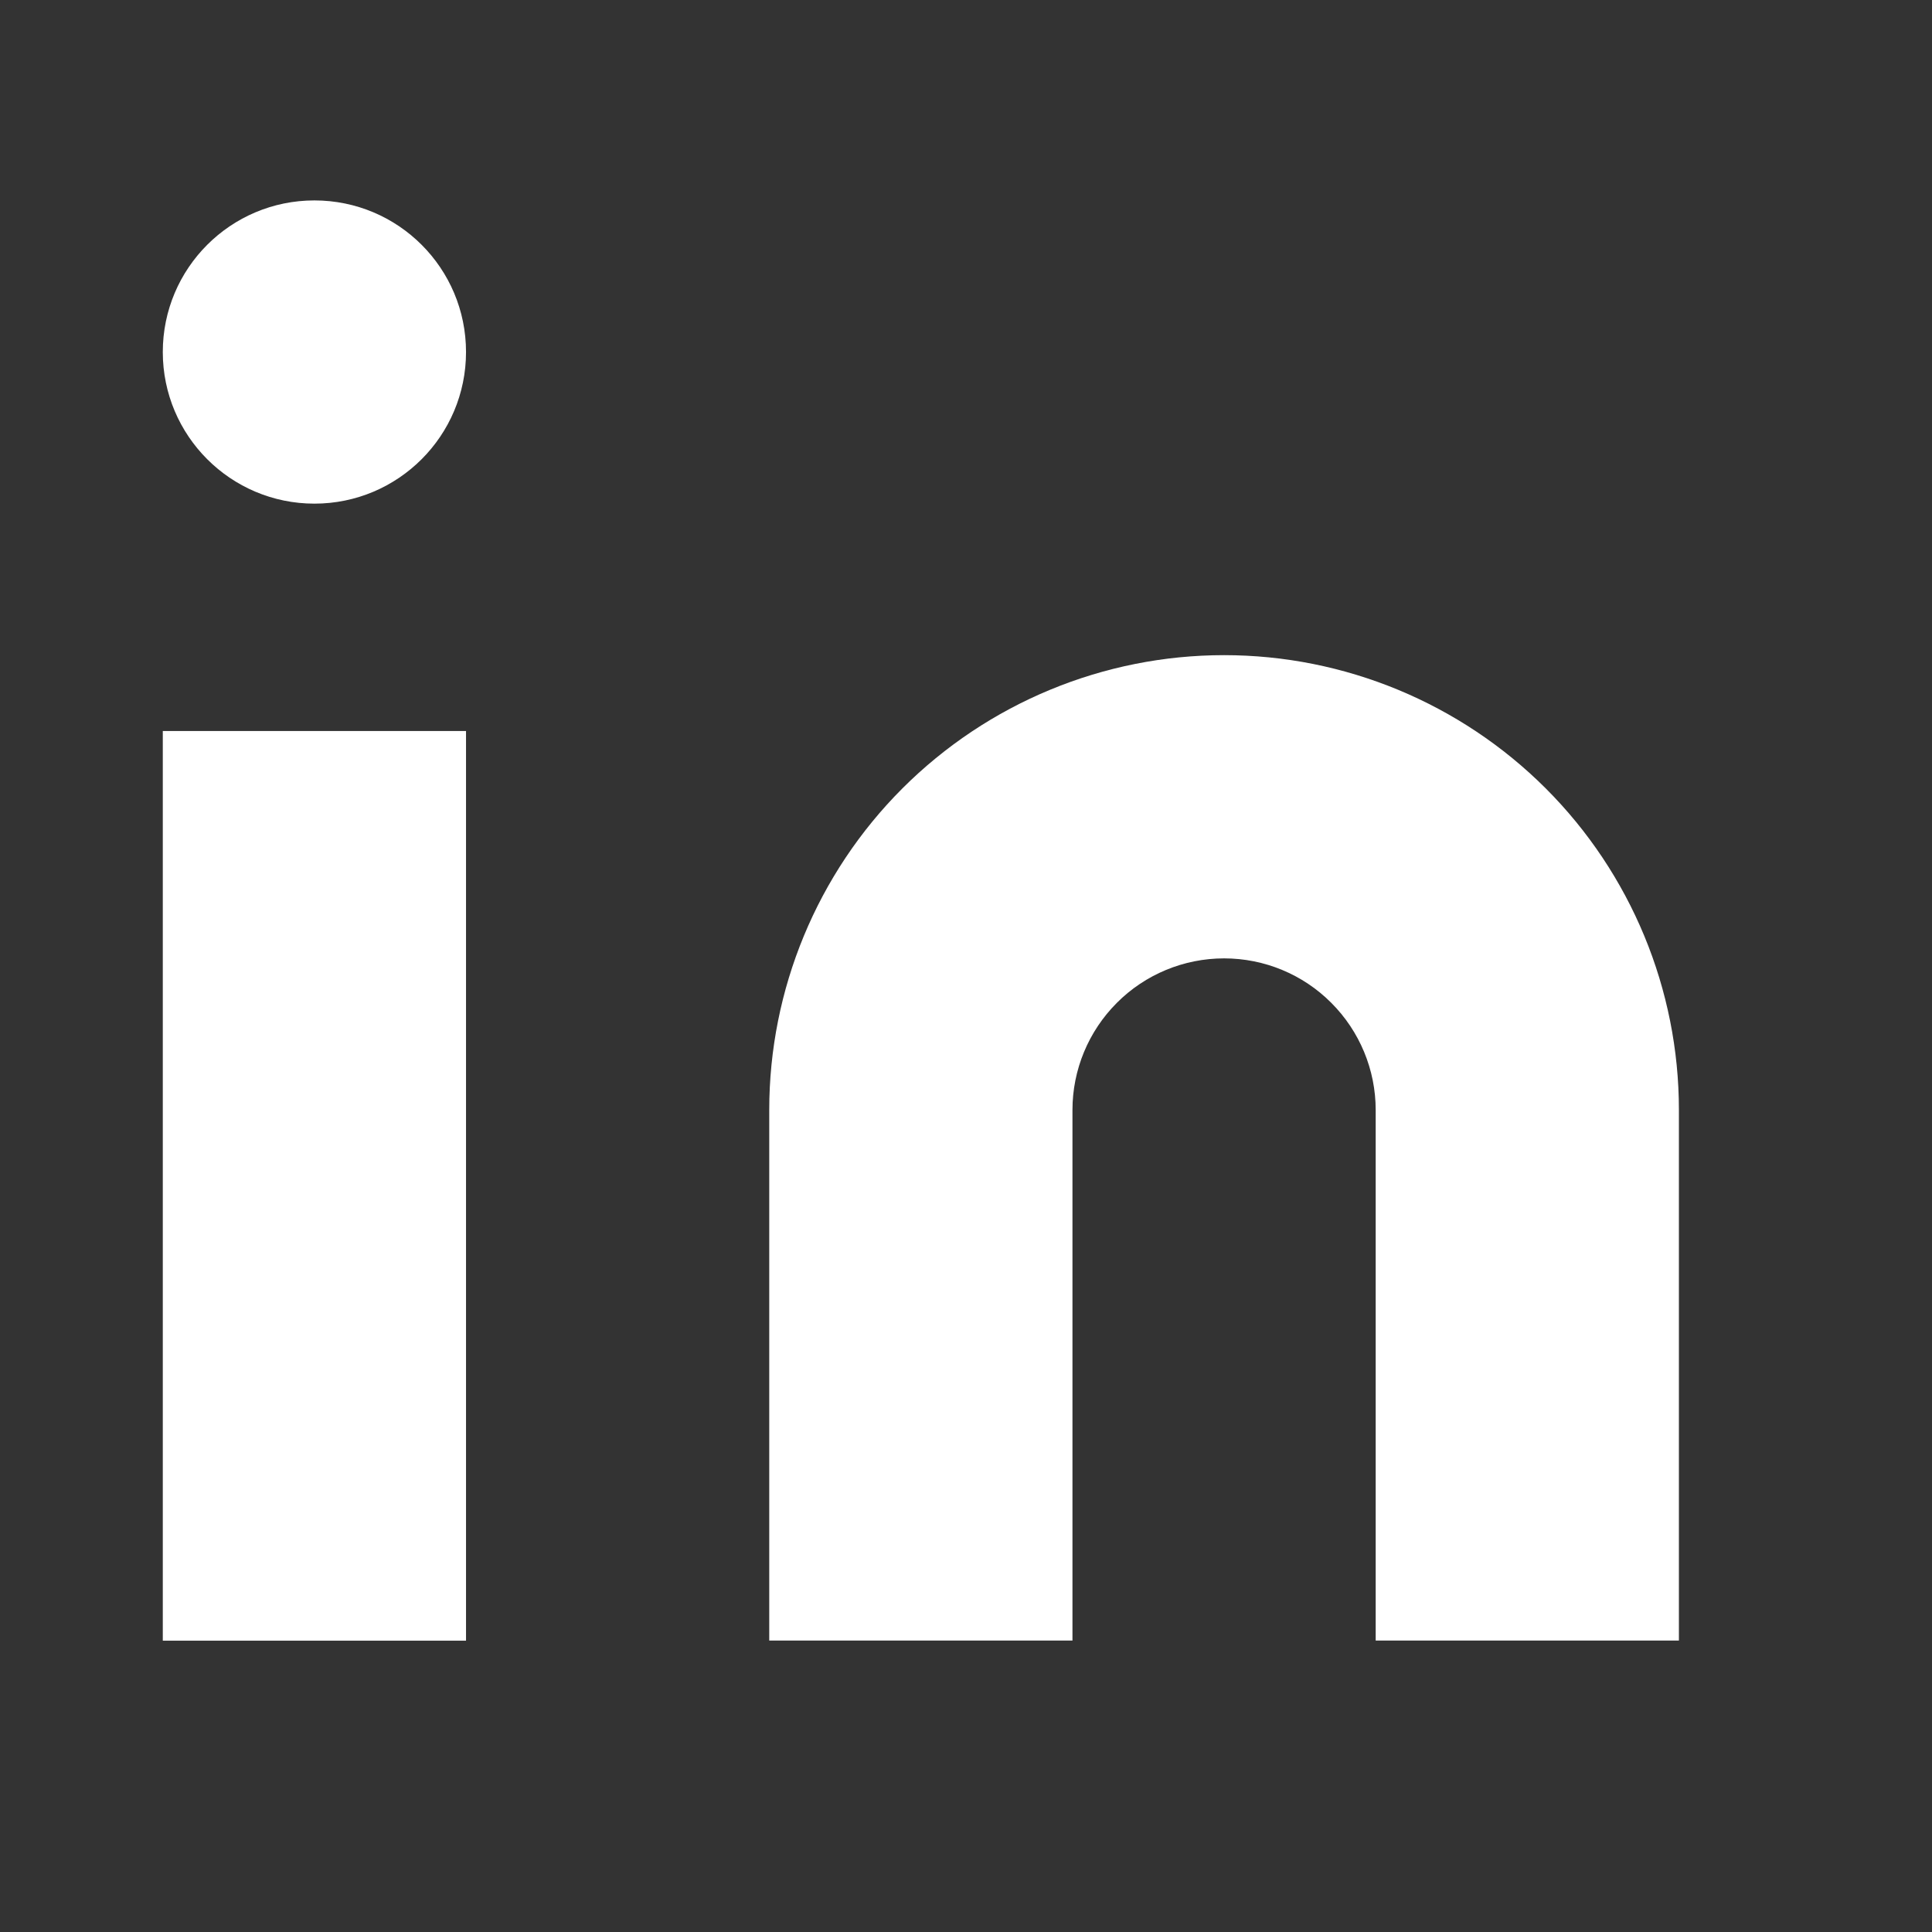 <svg width="19" height="19" viewBox="0 0 19 19" fill="none" xmlns="http://www.w3.org/2000/svg">
<rect x="0" y="0" width="19" height="19" fill="#333333" stroke="none"/>
<path d="M12.038 6.443C13.224 6.443 14.362 6.915 15.201 7.753C16.04 8.592 16.511 9.73 16.511 10.916V16.134H13.529V10.916C13.529 10.521 13.372 10.142 13.092 9.862C12.813 9.582 12.434 9.425 12.038 9.425C11.643 9.425 11.263 9.582 10.984 9.862C10.704 10.142 10.547 10.521 10.547 10.916V16.134H7.565V10.916C7.565 9.73 8.036 8.592 8.875 7.753C9.714 6.915 10.852 6.443 12.038 6.443Z" fill="white"/>
<path d="M4.583 7.189H1.601V16.135H4.583V7.189Z" fill="white"/>
<path d="M3.092 4.953C3.916 4.953 4.583 4.285 4.583 3.462C4.583 2.638 3.916 1.971 3.092 1.971C2.269 1.971 1.601 2.638 1.601 3.462C1.601 4.285 2.269 4.953 3.092 4.953Z" fill="white"/>
</svg>
